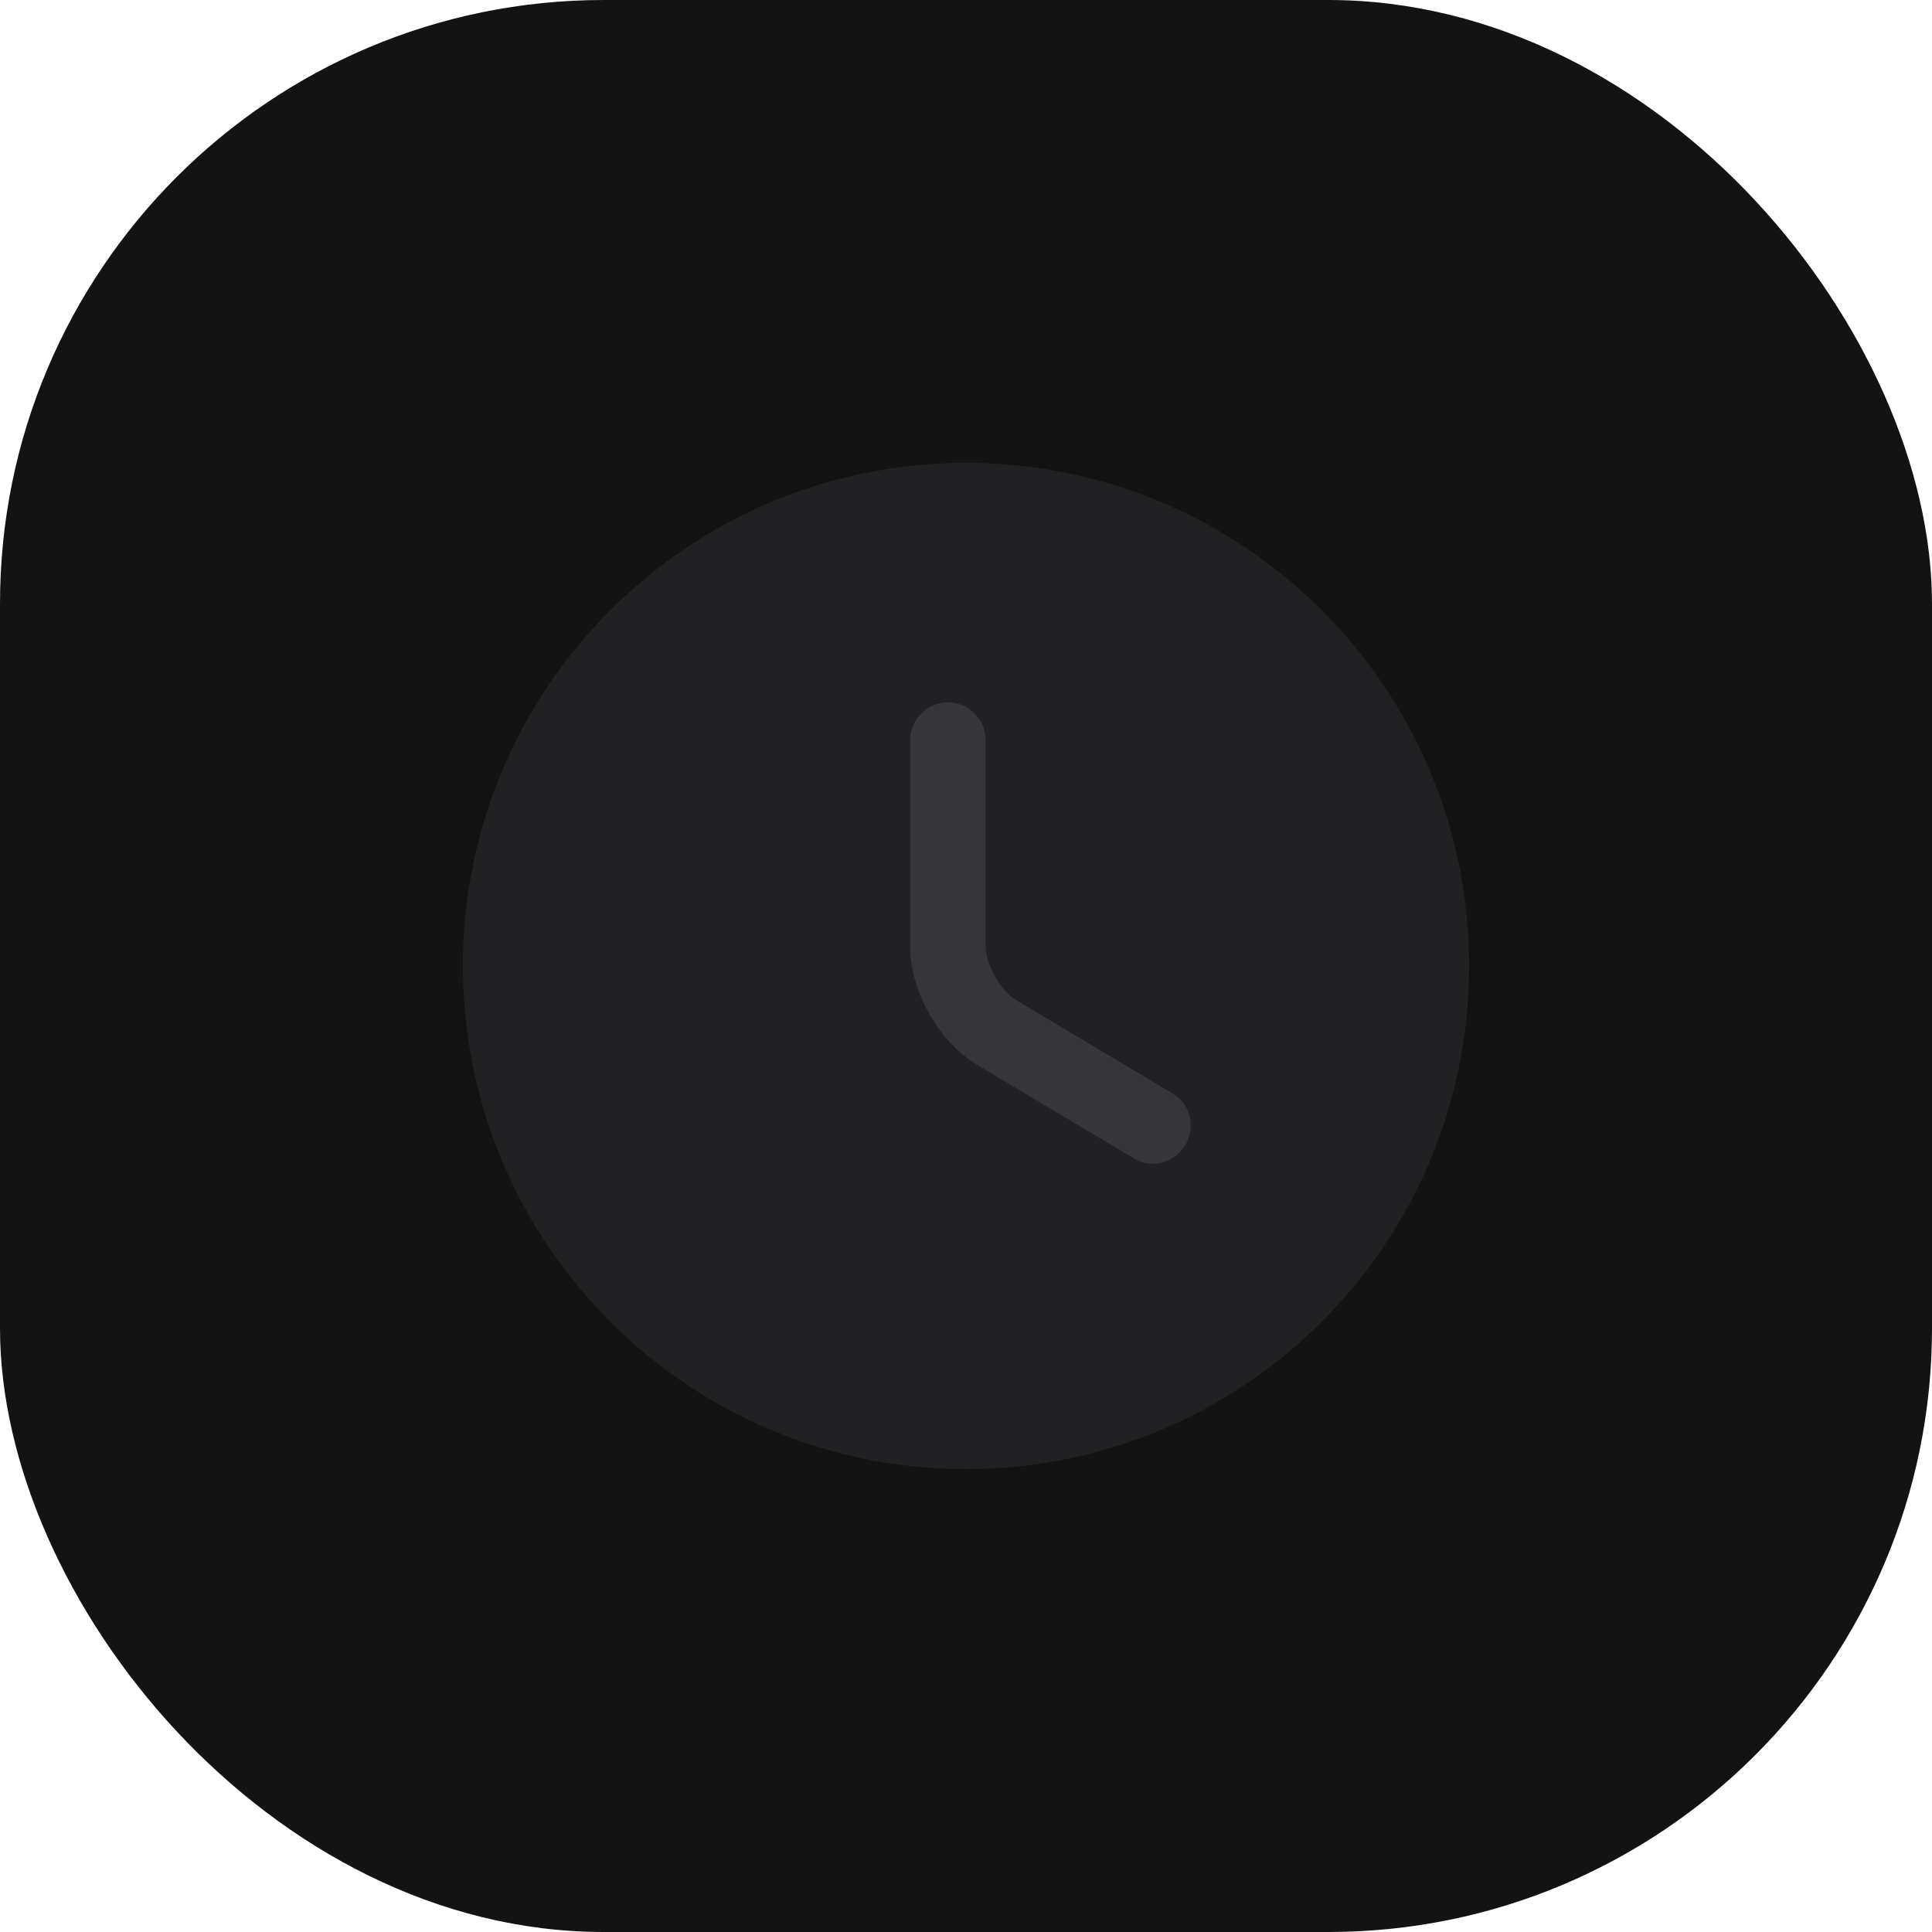<svg width="64" height="64" viewBox="0 0 64 64" fill="none" xmlns="http://www.w3.org/2000/svg">
<g clip-path="url(#clip0_177_8466)">
<rect width="64" height="64" rx="20" fill="#131313"/>
<g opacity="0.3">
<path opacity="0.4" d="M32 48.666C41.205 48.666 48.667 41.204 48.667 32C48.667 22.795 41.205 15.333 32 15.333C22.795 15.333 15.334 22.795 15.334 32C15.334 41.204 22.795 48.666 32 48.666Z" fill="#888698"/>
<path d="M38.183 38.55C37.967 38.55 37.75 38.5 37.55 38.367L32.383 35.283C31.1 34.517 30.15 32.833 30.15 31.35V24.517C30.15 23.833 30.717 23.267 31.4 23.267C32.083 23.267 32.65 23.833 32.65 24.517V31.35C32.65 31.95 33.15 32.833 33.667 33.133L38.833 36.217C39.433 36.567 39.617 37.333 39.267 37.933C39.017 38.333 38.6 38.55 38.183 38.55Z" fill="#888698"/>
</g>
</g>
<defs>
<clipPath id="clip0_177_8466">
<rect width="64" height="64" rx="20" fill="white"/>
</clipPath>
</defs>
</svg>
